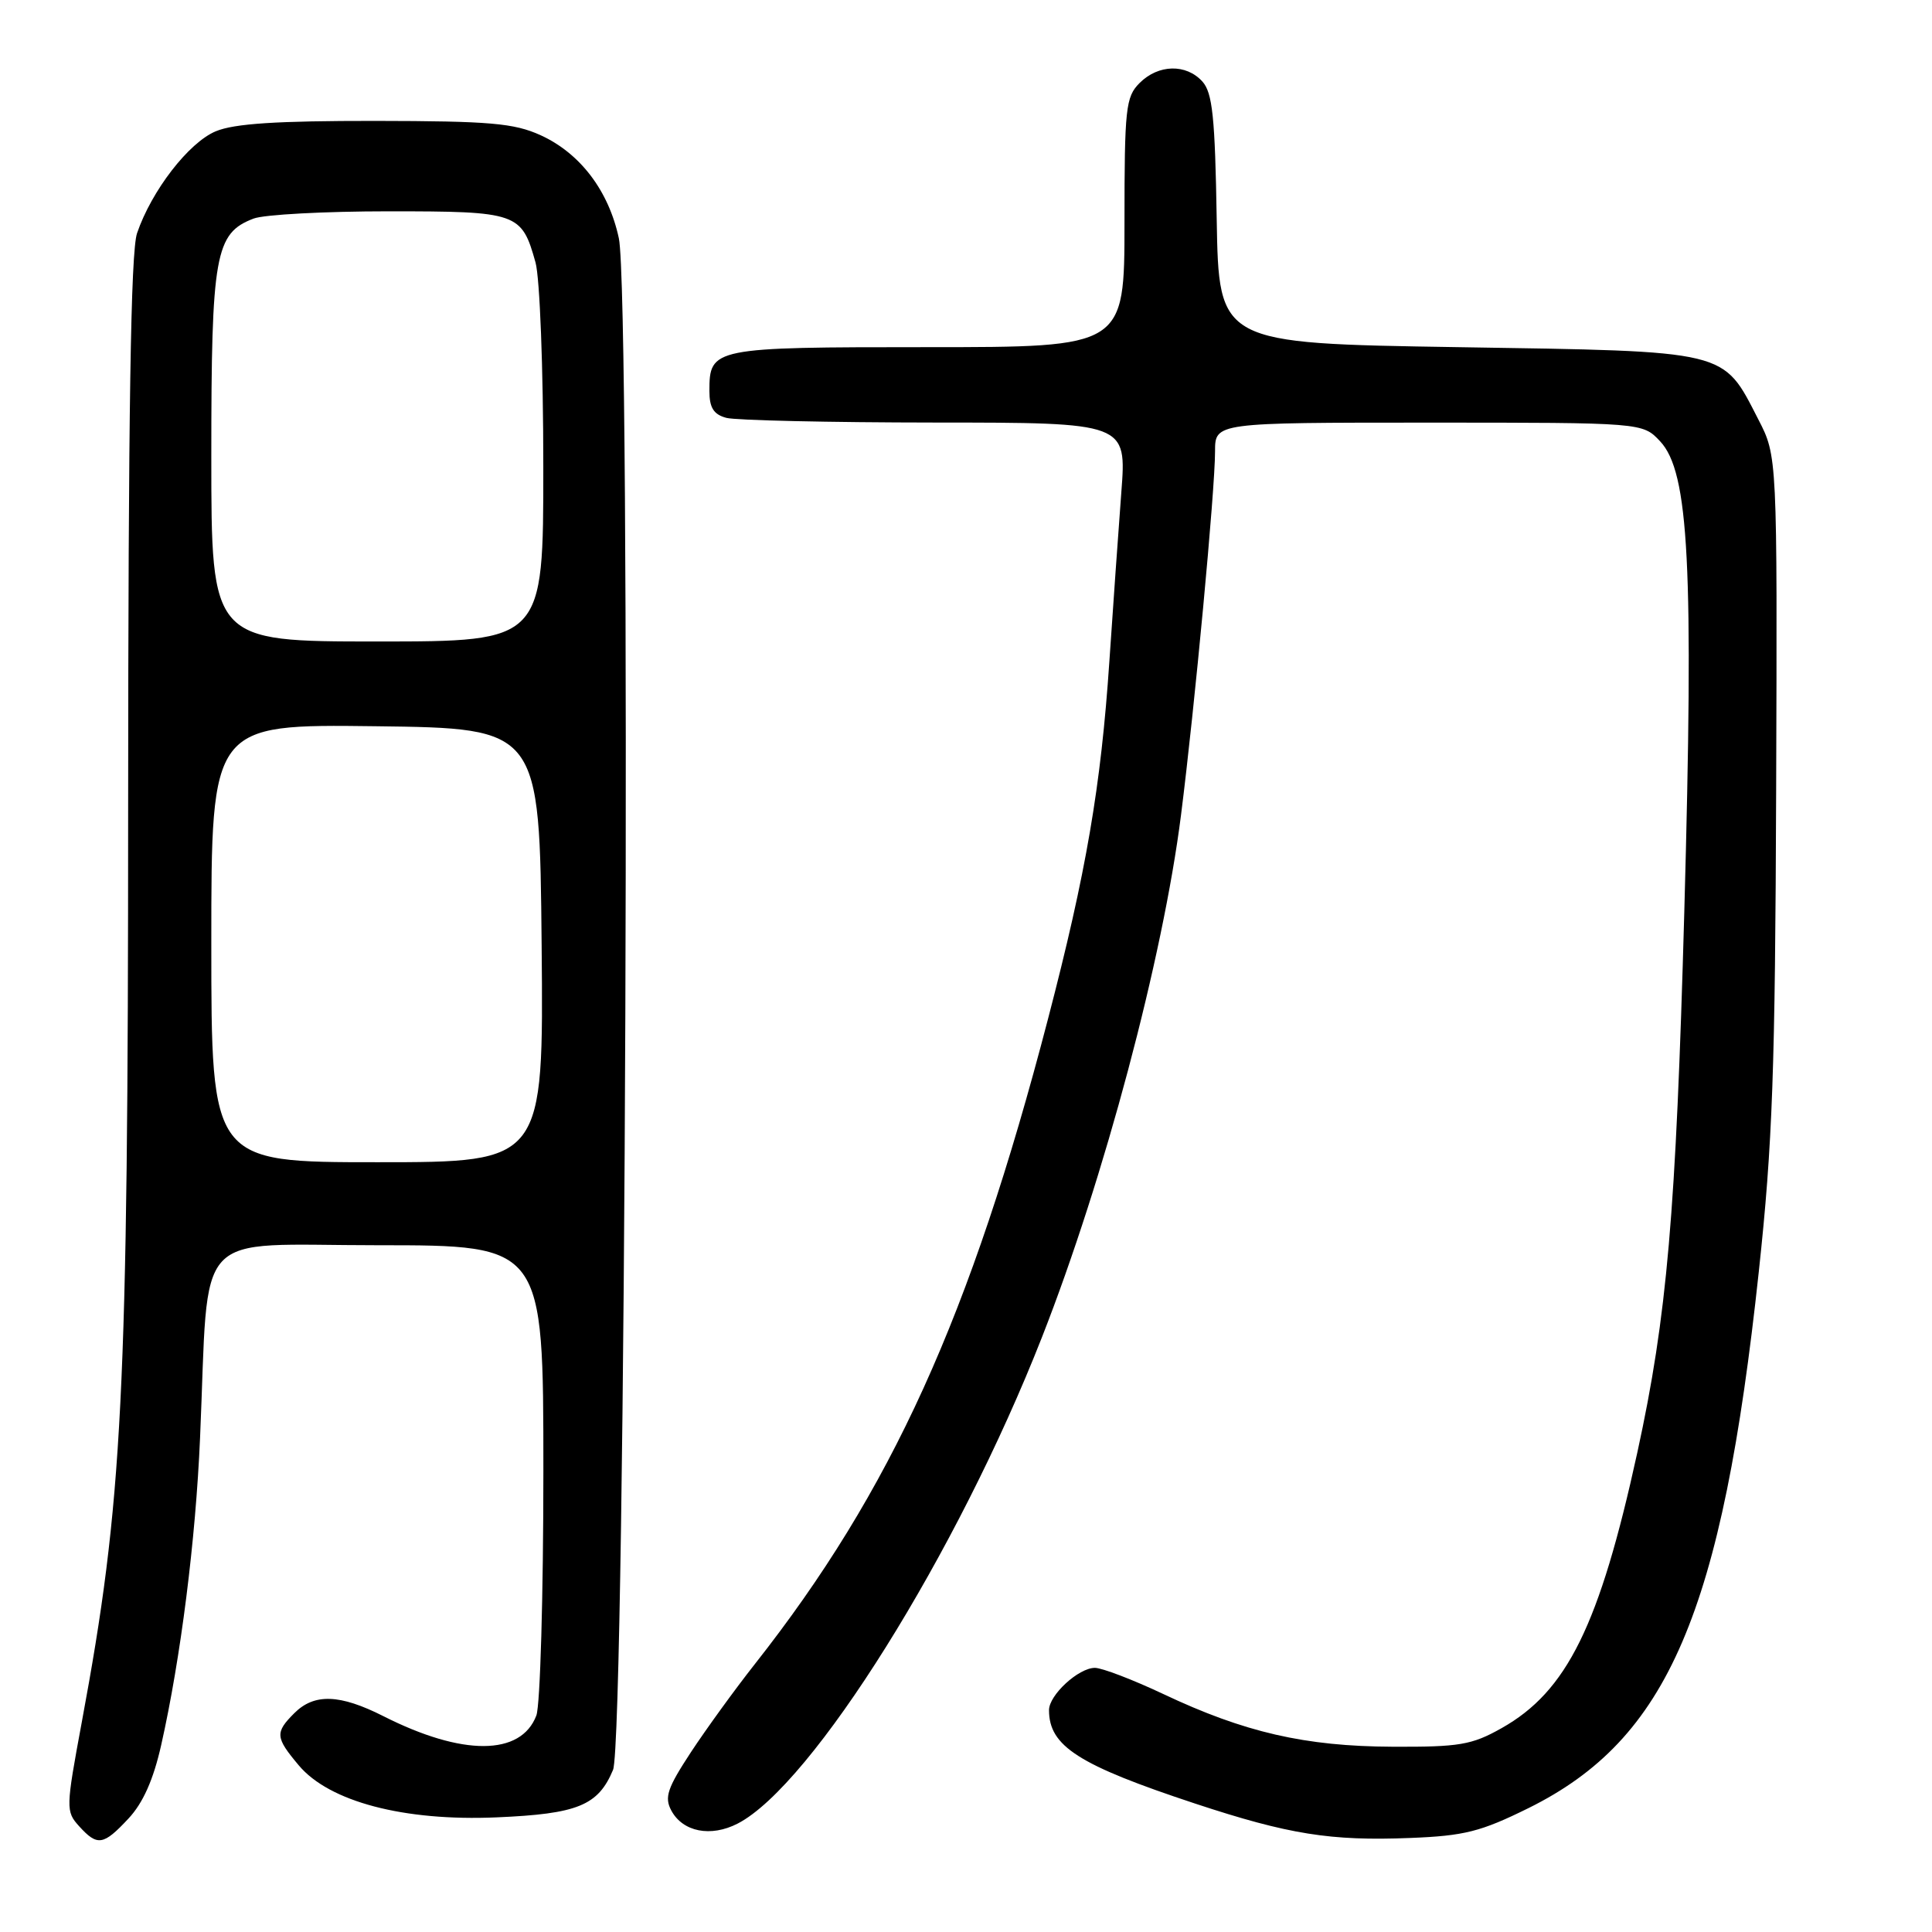 <?xml version="1.0" encoding="UTF-8" standalone="no"?>
<!DOCTYPE svg PUBLIC "-//W3C//DTD SVG 1.1//EN" "http://www.w3.org/Graphics/SVG/1.1/DTD/svg11.dtd" >
<svg xmlns="http://www.w3.org/2000/svg" xmlns:xlink="http://www.w3.org/1999/xlink" version="1.1" viewBox="0 0 256 256">
 <g >
 <path fill="currentColor"
d=" M 17.02 240.97 C 18.95 238.91 20.33 235.81 21.36 231.22 C 23.94 219.76 25.93 204.06 26.51 190.50 C 27.74 162.23 25.18 165.00 50.08 165.00 C 72.00 165.00 72.00 165.00 72.00 194.93 C 72.00 211.40 71.58 225.97 71.07 227.31 C 69.03 232.68 61.28 232.71 50.80 227.40 C 45.03 224.48 41.64 224.36 39.00 227.00 C 36.42 229.58 36.48 230.22 39.59 233.92 C 43.64 238.74 53.53 241.34 65.80 240.81 C 76.54 240.35 79.25 239.25 81.23 234.52 C 82.91 230.50 83.64 39.21 82.00 31.57 C 80.65 25.27 76.87 20.30 71.62 17.91 C 68.10 16.32 64.92 16.04 49.72 16.02 C 36.69 16.01 31.04 16.37 28.58 17.40 C 25.00 18.90 20.08 25.27 18.16 30.90 C 17.32 33.35 17.00 54.53 16.98 106.90 C 16.97 185.25 16.27 198.93 10.83 228.23 C 8.72 239.60 8.71 240.02 10.48 241.98 C 12.91 244.66 13.69 244.54 17.02 240.97 Z  M 202.52 239.59 C 221.02 230.44 228.19 213.75 233.05 168.50 C 234.88 151.49 235.22 141.92 235.35 104.47 C 235.50 60.45 235.50 60.45 232.99 55.58 C 228.22 46.31 229.31 46.57 193.18 46.00 C 161.50 45.50 161.50 45.50 161.22 29.05 C 161.00 15.52 160.66 12.28 159.32 10.80 C 157.17 8.43 153.49 8.51 151.00 11.00 C 149.16 12.84 149.00 14.33 149.00 29.50 C 149.00 46.00 149.00 46.00 122.93 46.00 C 94.40 46.00 94.00 46.08 94.00 51.81 C 94.00 54.03 94.56 54.92 96.25 55.37 C 97.49 55.70 109.93 55.98 123.89 55.99 C 149.29 56.00 149.29 56.00 148.58 65.25 C 148.20 70.34 147.48 80.39 147.00 87.59 C 145.88 104.24 143.93 115.59 138.87 135.00 C 128.59 174.45 118.09 197.56 100.02 220.50 C 97.42 223.80 93.61 229.05 91.56 232.16 C 88.43 236.93 88.01 238.15 88.95 239.90 C 90.47 242.74 94.18 243.47 97.75 241.63 C 107.62 236.53 126.86 205.77 138.08 177.15 C 146.32 156.13 154.09 126.95 156.49 108.00 C 158.31 93.67 161.00 64.91 161.00 59.81 C 161.00 56.00 161.00 56.00 189.33 56.00 C 217.65 56.00 217.65 56.00 219.97 58.47 C 223.81 62.55 224.44 74.96 223.18 120.75 C 222.07 160.88 220.89 174.40 216.96 192.44 C 211.95 215.37 207.64 224.12 198.95 229.00 C 195.01 231.22 193.36 231.49 184.50 231.45 C 172.93 231.40 164.89 229.55 154.15 224.47 C 150.10 222.56 146.02 221.00 145.08 221.00 C 142.91 221.00 139.00 224.60 139.00 226.60 C 139.00 231.38 142.89 233.87 158.38 238.99 C 170.74 243.07 176.31 243.96 186.85 243.54 C 194.04 243.26 196.20 242.71 202.52 239.59 Z  M 28.00 124.98 C 28.00 95.96 28.00 95.96 49.75 96.23 C 71.50 96.50 71.50 96.50 71.77 125.25 C 72.03 154.00 72.03 154.00 50.02 154.00 C 28.00 154.00 28.00 154.00 28.00 124.98 Z  M 28.00 60.45 C 28.00 33.71 28.50 30.90 33.61 28.96 C 35.00 28.43 43.04 28.00 51.49 28.00 C 68.61 28.00 69.12 28.18 70.96 34.78 C 71.53 36.85 71.99 48.85 71.99 61.75 C 72.00 85.00 72.00 85.00 50.00 85.00 C 28.00 85.00 28.00 85.00 28.00 60.45 Z "/>
</g>
</svg>